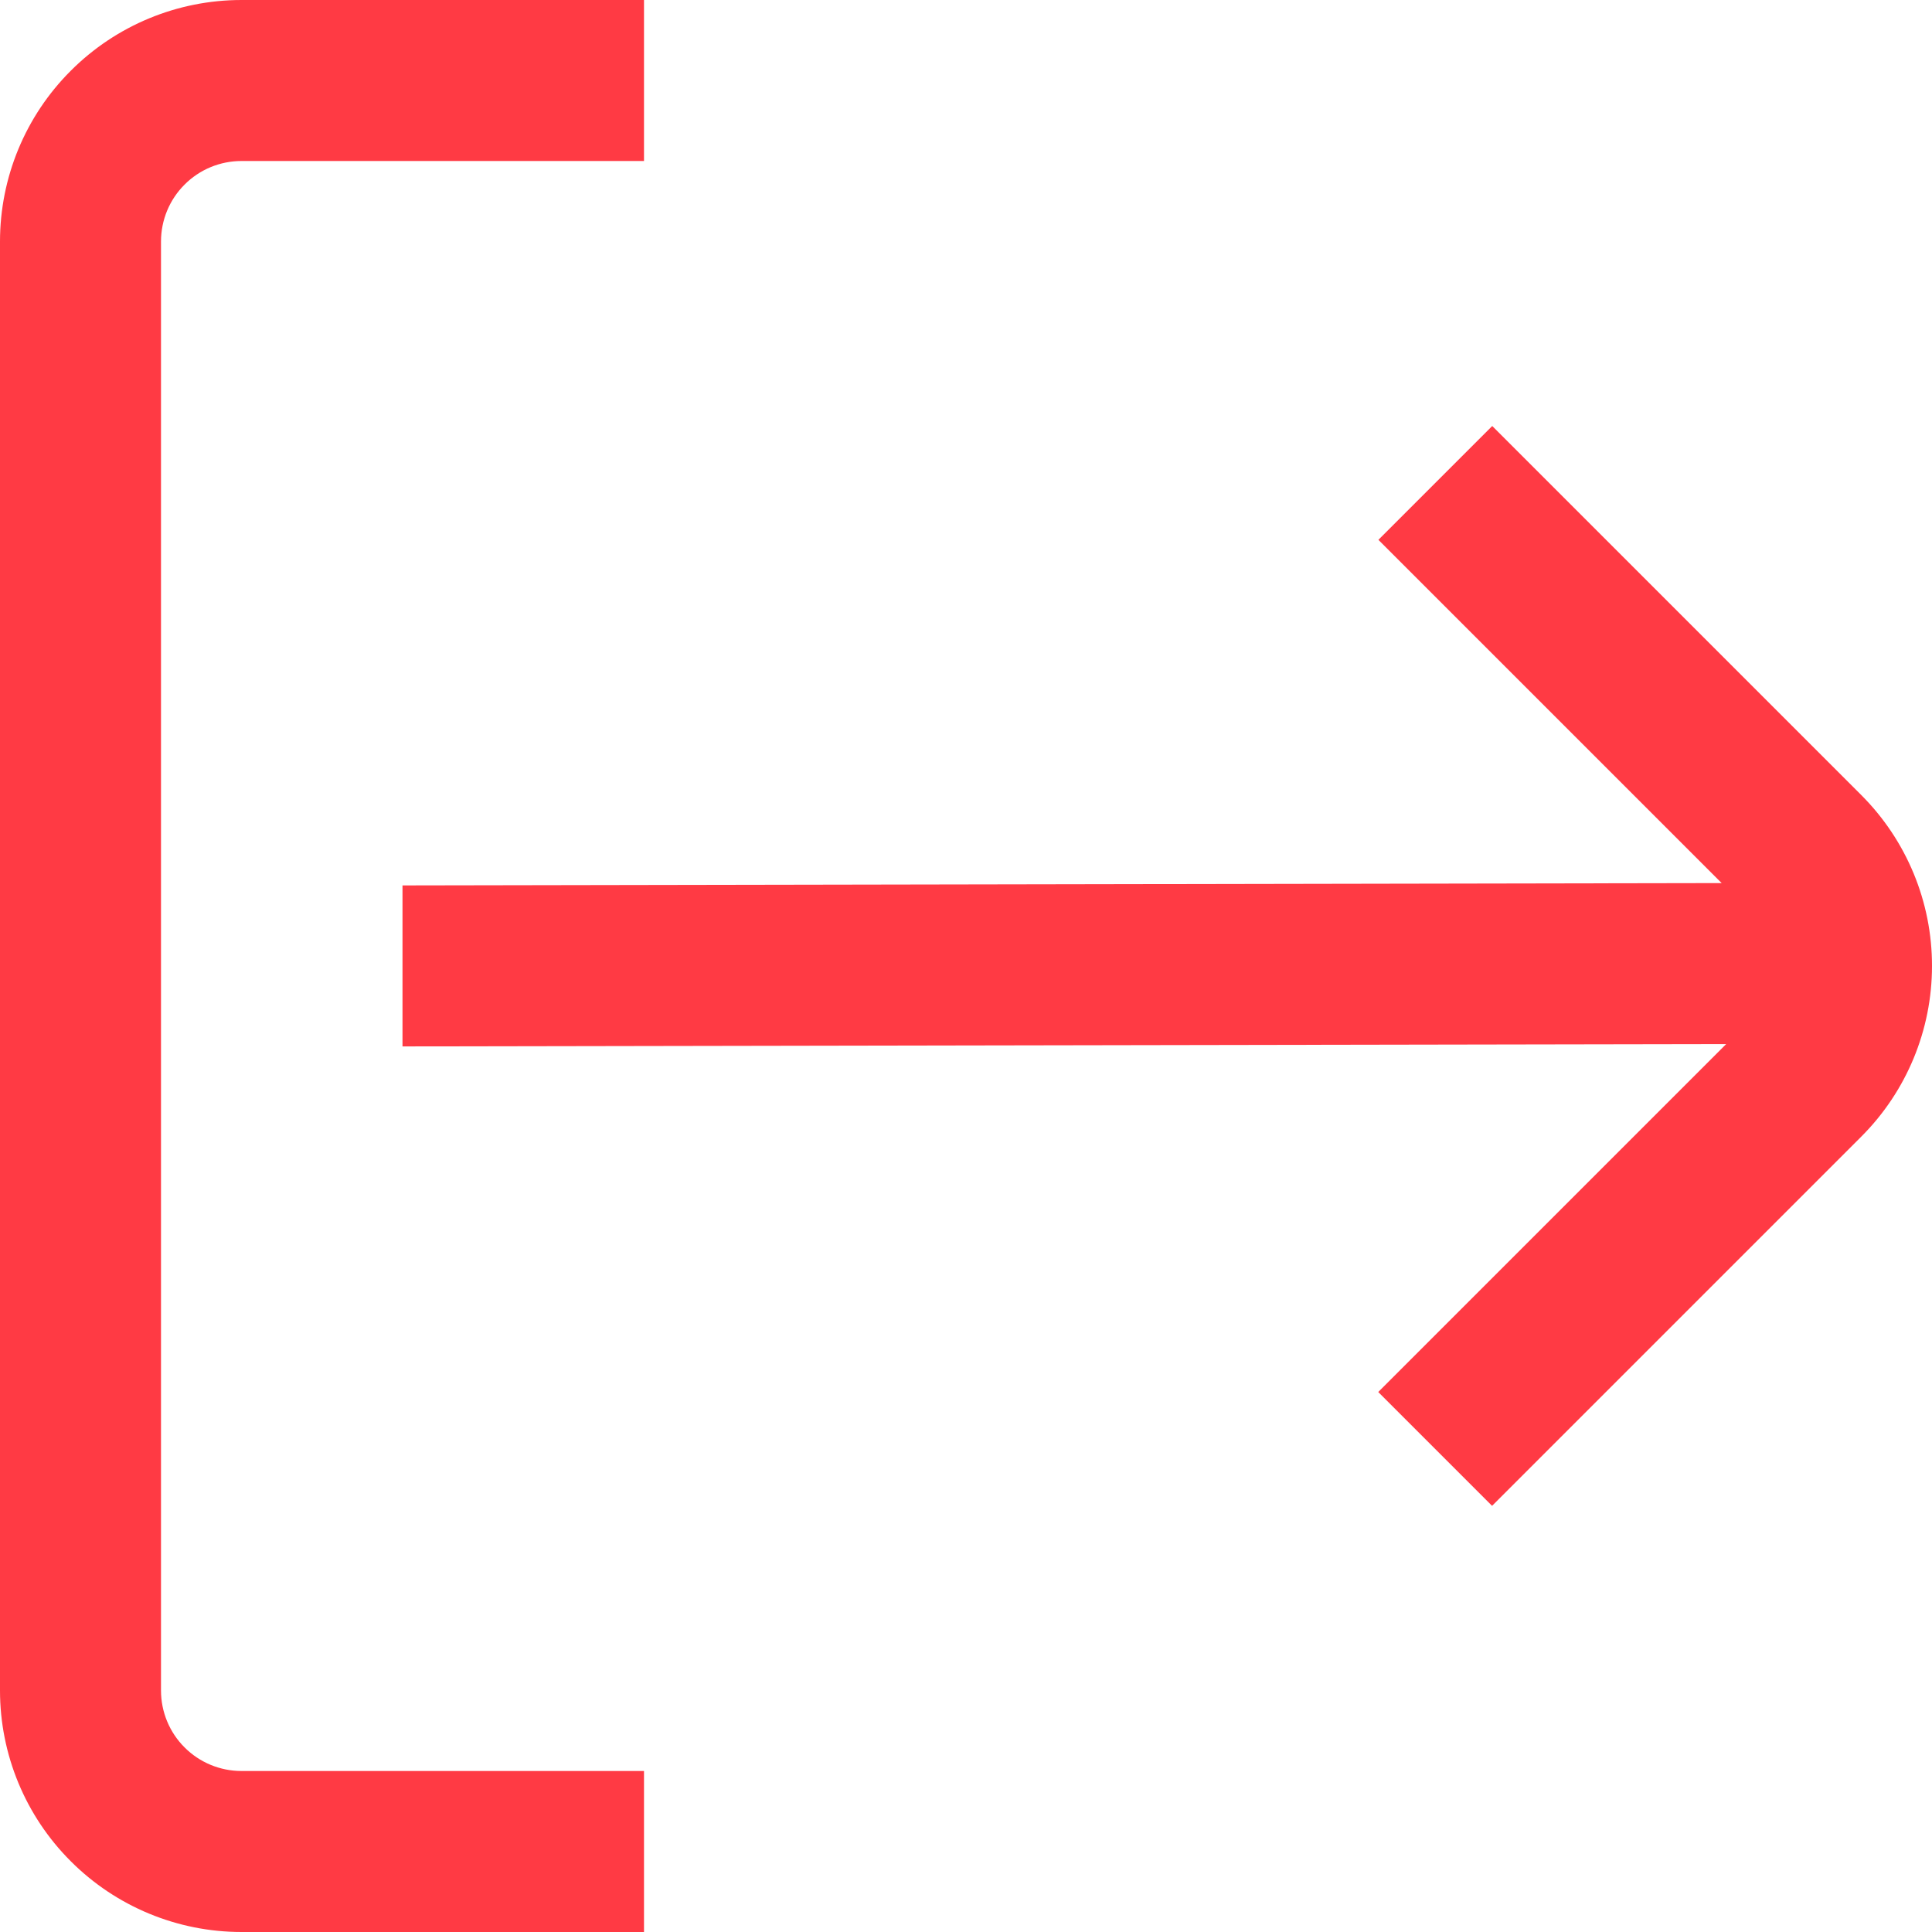 <svg width="24" height="24" viewBox="0 0 24 24" fill="none" xmlns="http://www.w3.org/2000/svg">
<g clip-path="url(#clip0_836_19192)">
<path d="M2 21V3C2 2.735 2.105 2.48 2.293 2.293C2.48 2.105 2.735 2 3 2H8V0H3C2.204 0 1.441 0.316 0.879 0.879C0.316 1.441 0 2.204 0 3L0 21C0 21.796 0.316 22.559 0.879 23.121C1.441 23.684 2.204 24 3 24H8V22H3C2.735 22 2.48 21.895 2.293 21.707C2.105 21.52 2 21.265 2 21V21Z" fill="#FF3A44"/>
<path d="M23.123 9.878L18.537 5.292L17.123 6.706L21.387 10.97L5 10.999V12.999L21.443 12.97L17.121 17.292L18.535 18.706L23.121 14.12C23.684 13.558 24 12.795 24 12C24.001 11.204 23.685 10.441 23.123 9.878Z" fill="#FF3A44"/>
</g>
<defs>
<clipPath id="clip0_836_19192">
<rect width="24" height="24" fill="white"/>
</clipPath>
</defs>
</svg>

